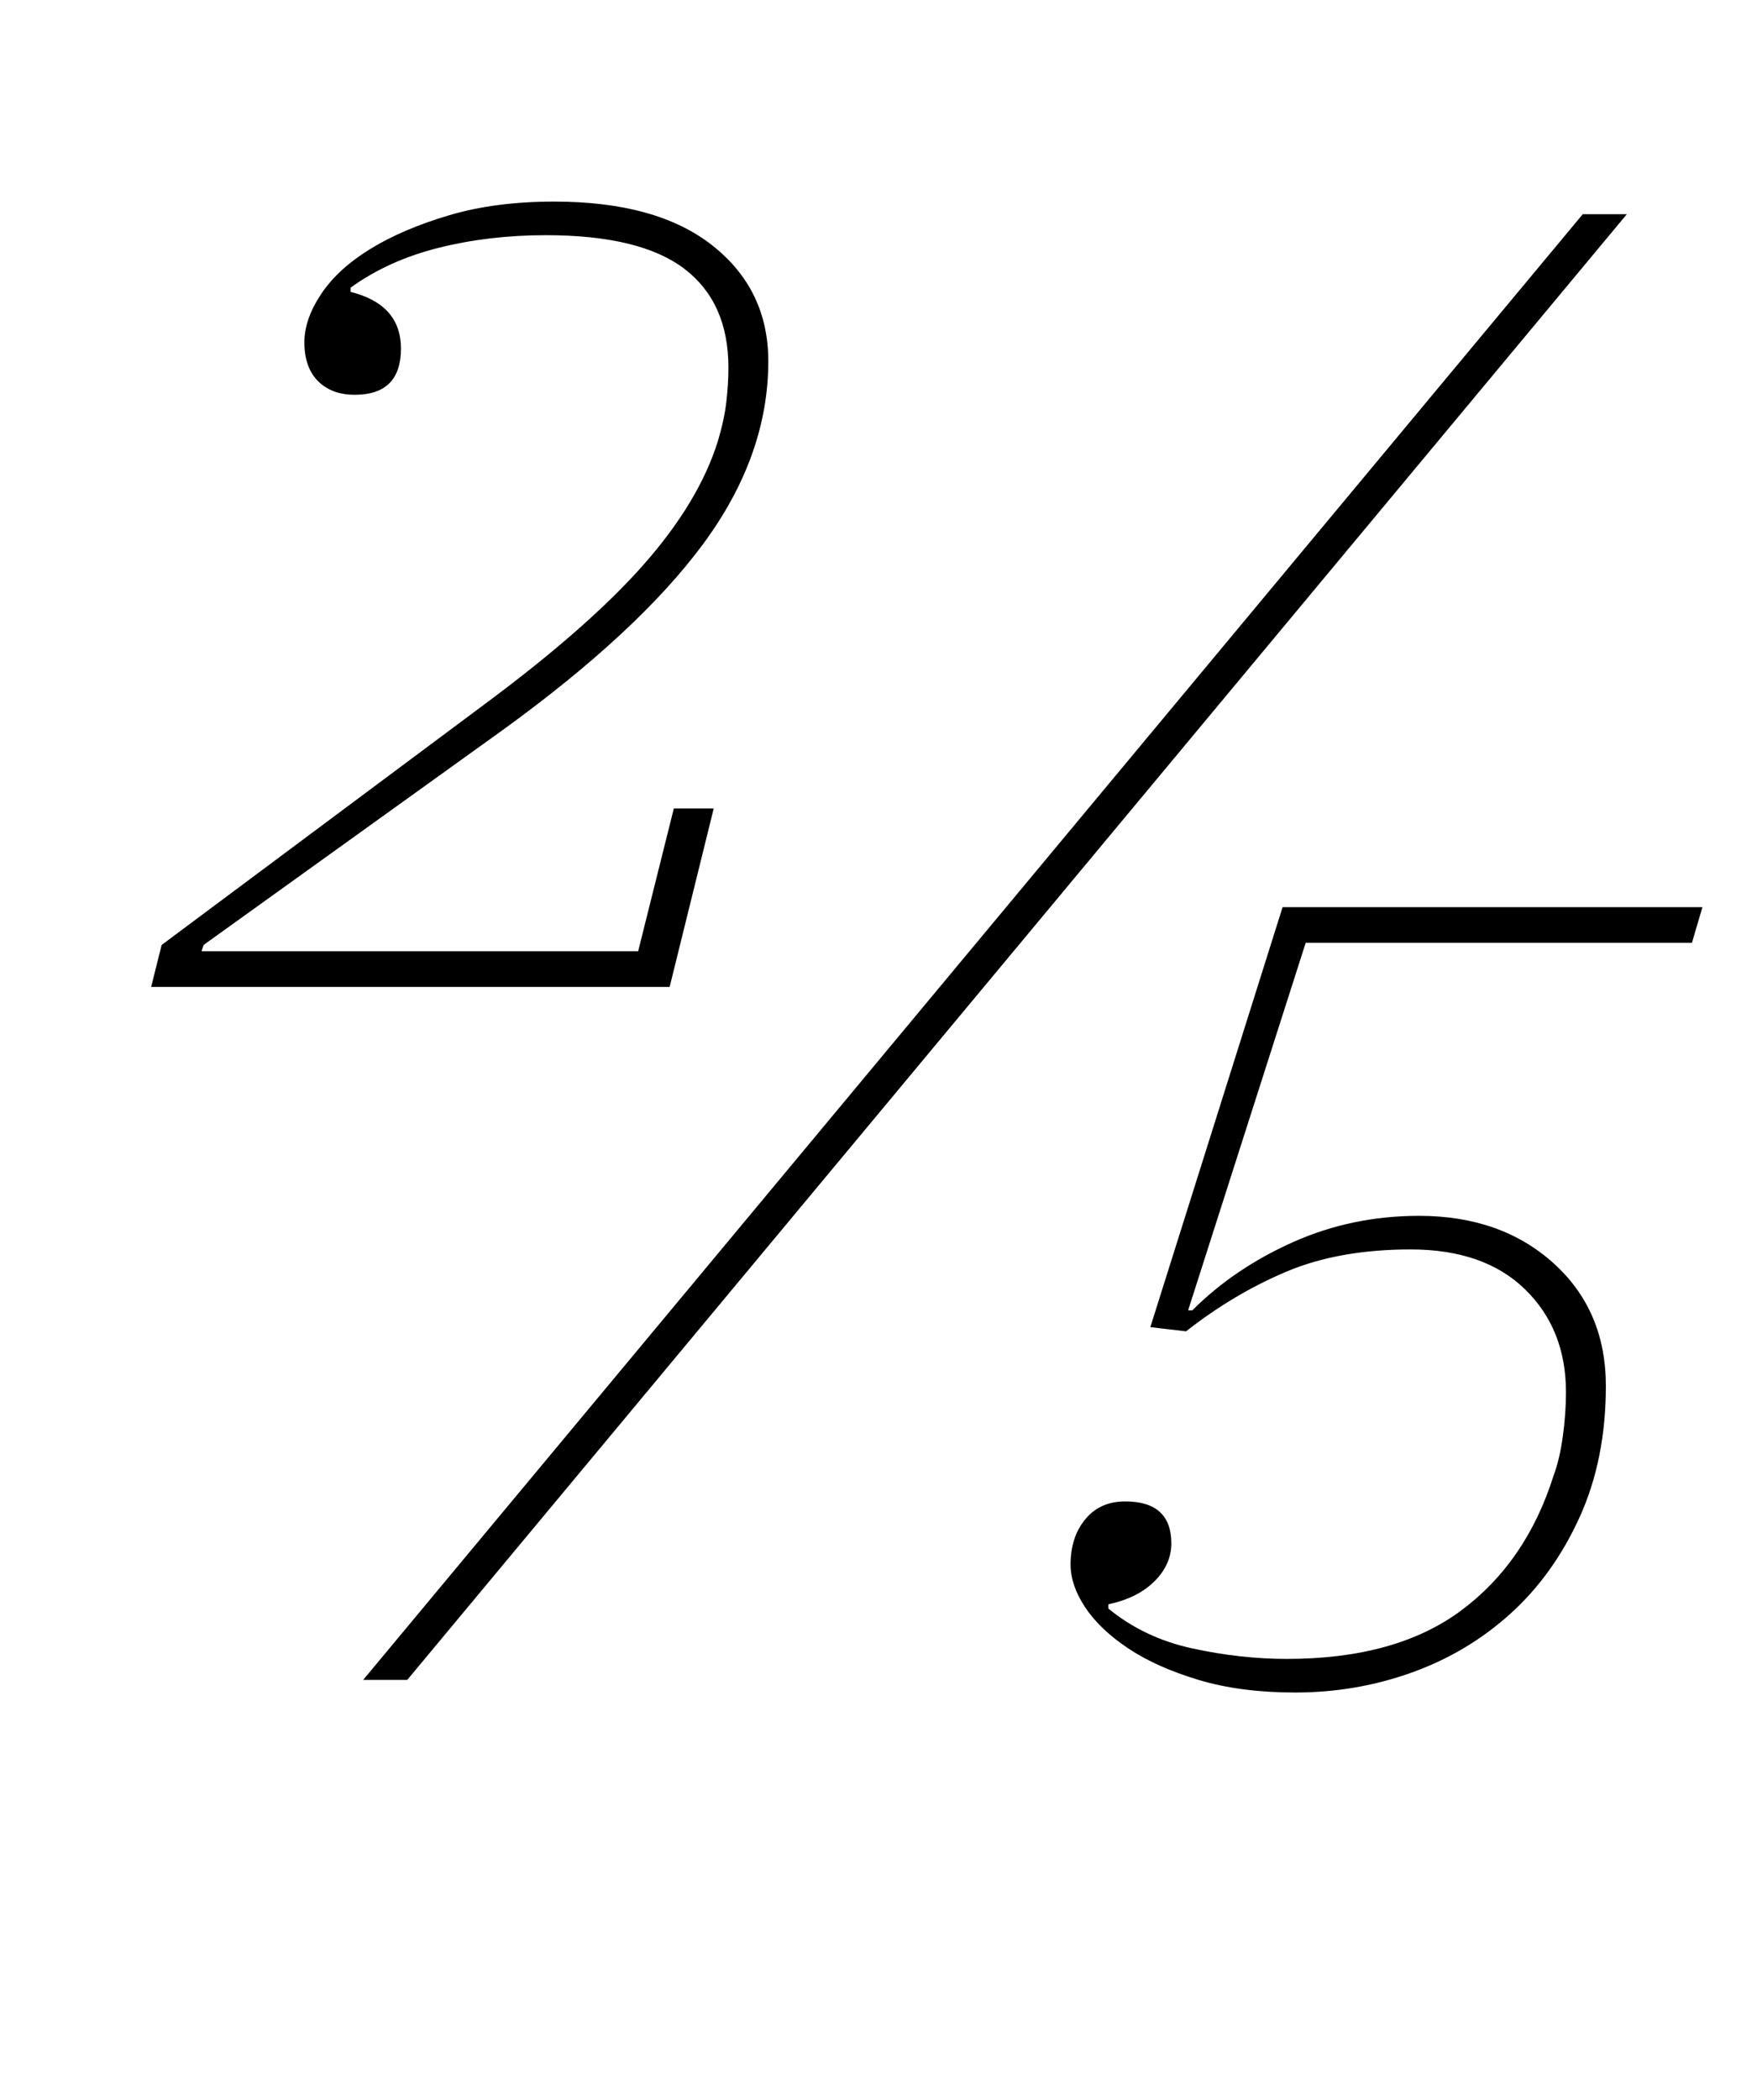 <?xml version="1.0" standalone="no"?>
<!DOCTYPE svg PUBLIC "-//W3C//DTD SVG 1.1//EN" "http://www.w3.org/Graphics/SVG/1.1/DTD/svg11.dtd" >
<svg xmlns="http://www.w3.org/2000/svg" xmlns:xlink="http://www.w3.org/1999/xlink" version="1.1" viewBox="-10 0 837 1000">
  <g transform="matrix(1 0 0 -1 0 800)">
   <path fill="currentColor"
d="M67 350l153 114q50 37 76.5 67t35.5 59q3 10 4 18.5t1 16.5q0 31 -21 47t-66 16q-27 0 -51 -6t-42 -19v-2q24 -6 24 -27q0 -22 -22 -22q-11 0 -17.5 6.5t-6.5 18.5q0 11 8 23t23.5 21.5t37.5 16t50 6.5q49 0 75.5 -21t26.5 -55q0 -45 -31 -87t-96 -89l-142 -102l-1 -3
h208l17 68h19l-21 -85h-247zM744 698h21l-581 -698h-21zM607 -6q-26 0 -46 6t-33.5 15t-20.5 19.5t-7 20.5q0 13 7 21.5t19 8.5q22 0 22 -20q0 -10 -8 -18t-22 -11v-2q17 -14 40 -19t45 -5q52 0 83 23t44 64q3 8 4.5 19t1.5 21q0 30 -19.5 49t-54.5 19q-34 0 -59 -10.5
t-48 -28.5l-17 2l63 200h200l-5 -17h-184l-56 -175h2q20 20 48 32.5t60 12.5q39 0 64 -22.5t25 -58.5q0 -35 -12.5 -62.5t-33 -46t-47 -28t-55.5 -9.5z" />
  </g>

</svg>

